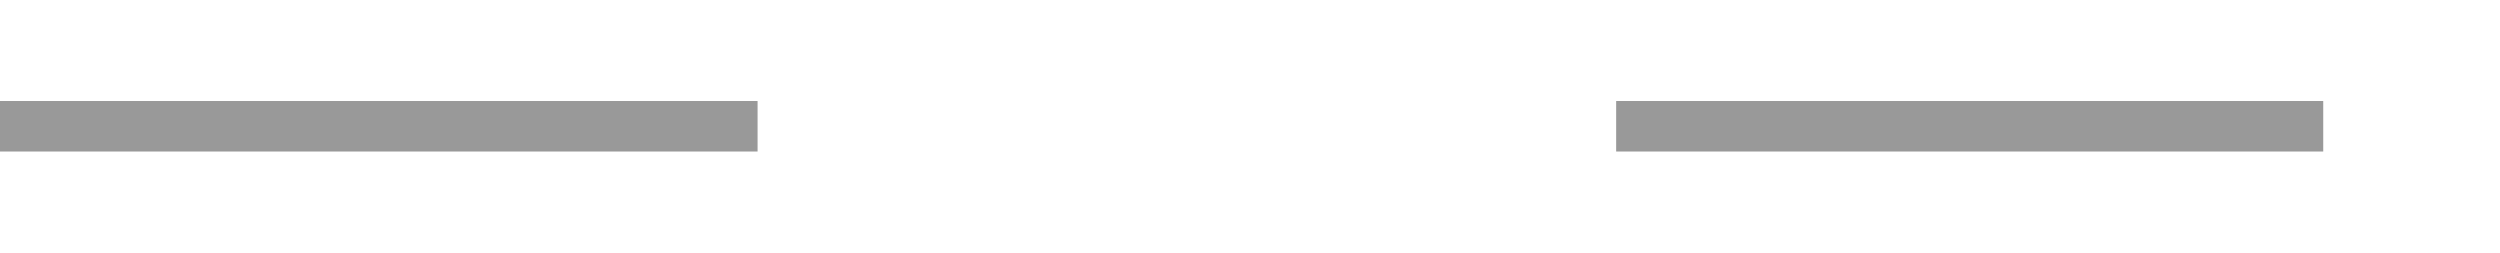 ﻿<?xml version="1.0" encoding="utf-8"?>
<svg version="1.1" xmlns:xlink="http://www.w3.org/1999/xlink" width="99px" height="10px" preserveAspectRatio="xMinYMid meet" viewBox="1040 3410  99 8" xmlns="http://www.w3.org/2000/svg">
  <defs>
    <mask fill="white" id="clip62">
      <path d="M 1070 3400  L 1104 3400  L 1104 3428  L 1070 3428  Z M 1040 3400  L 1144 3400  L 1144 3428  L 1040 3428  Z " fill-rule="evenodd" />
    </mask>
  </defs>
  <path d="M 1070 3414  L 1040 3414  M 1104 3414  L 1132 3414  " stroke-width="2" stroke="#999999" fill="none" />
  <path d="M 1126.893 3409.707  L 1131.186 3414  L 1126.893 3418.293  L 1128.307 3419.707  L 1133.307 3414.707  L 1134.014 3414  L 1133.307 3413.293  L 1128.307 3408.293  L 1126.893 3409.707  Z " fill-rule="nonzero" fill="#999999" stroke="none" mask="url(#clip62)" />
</svg>
